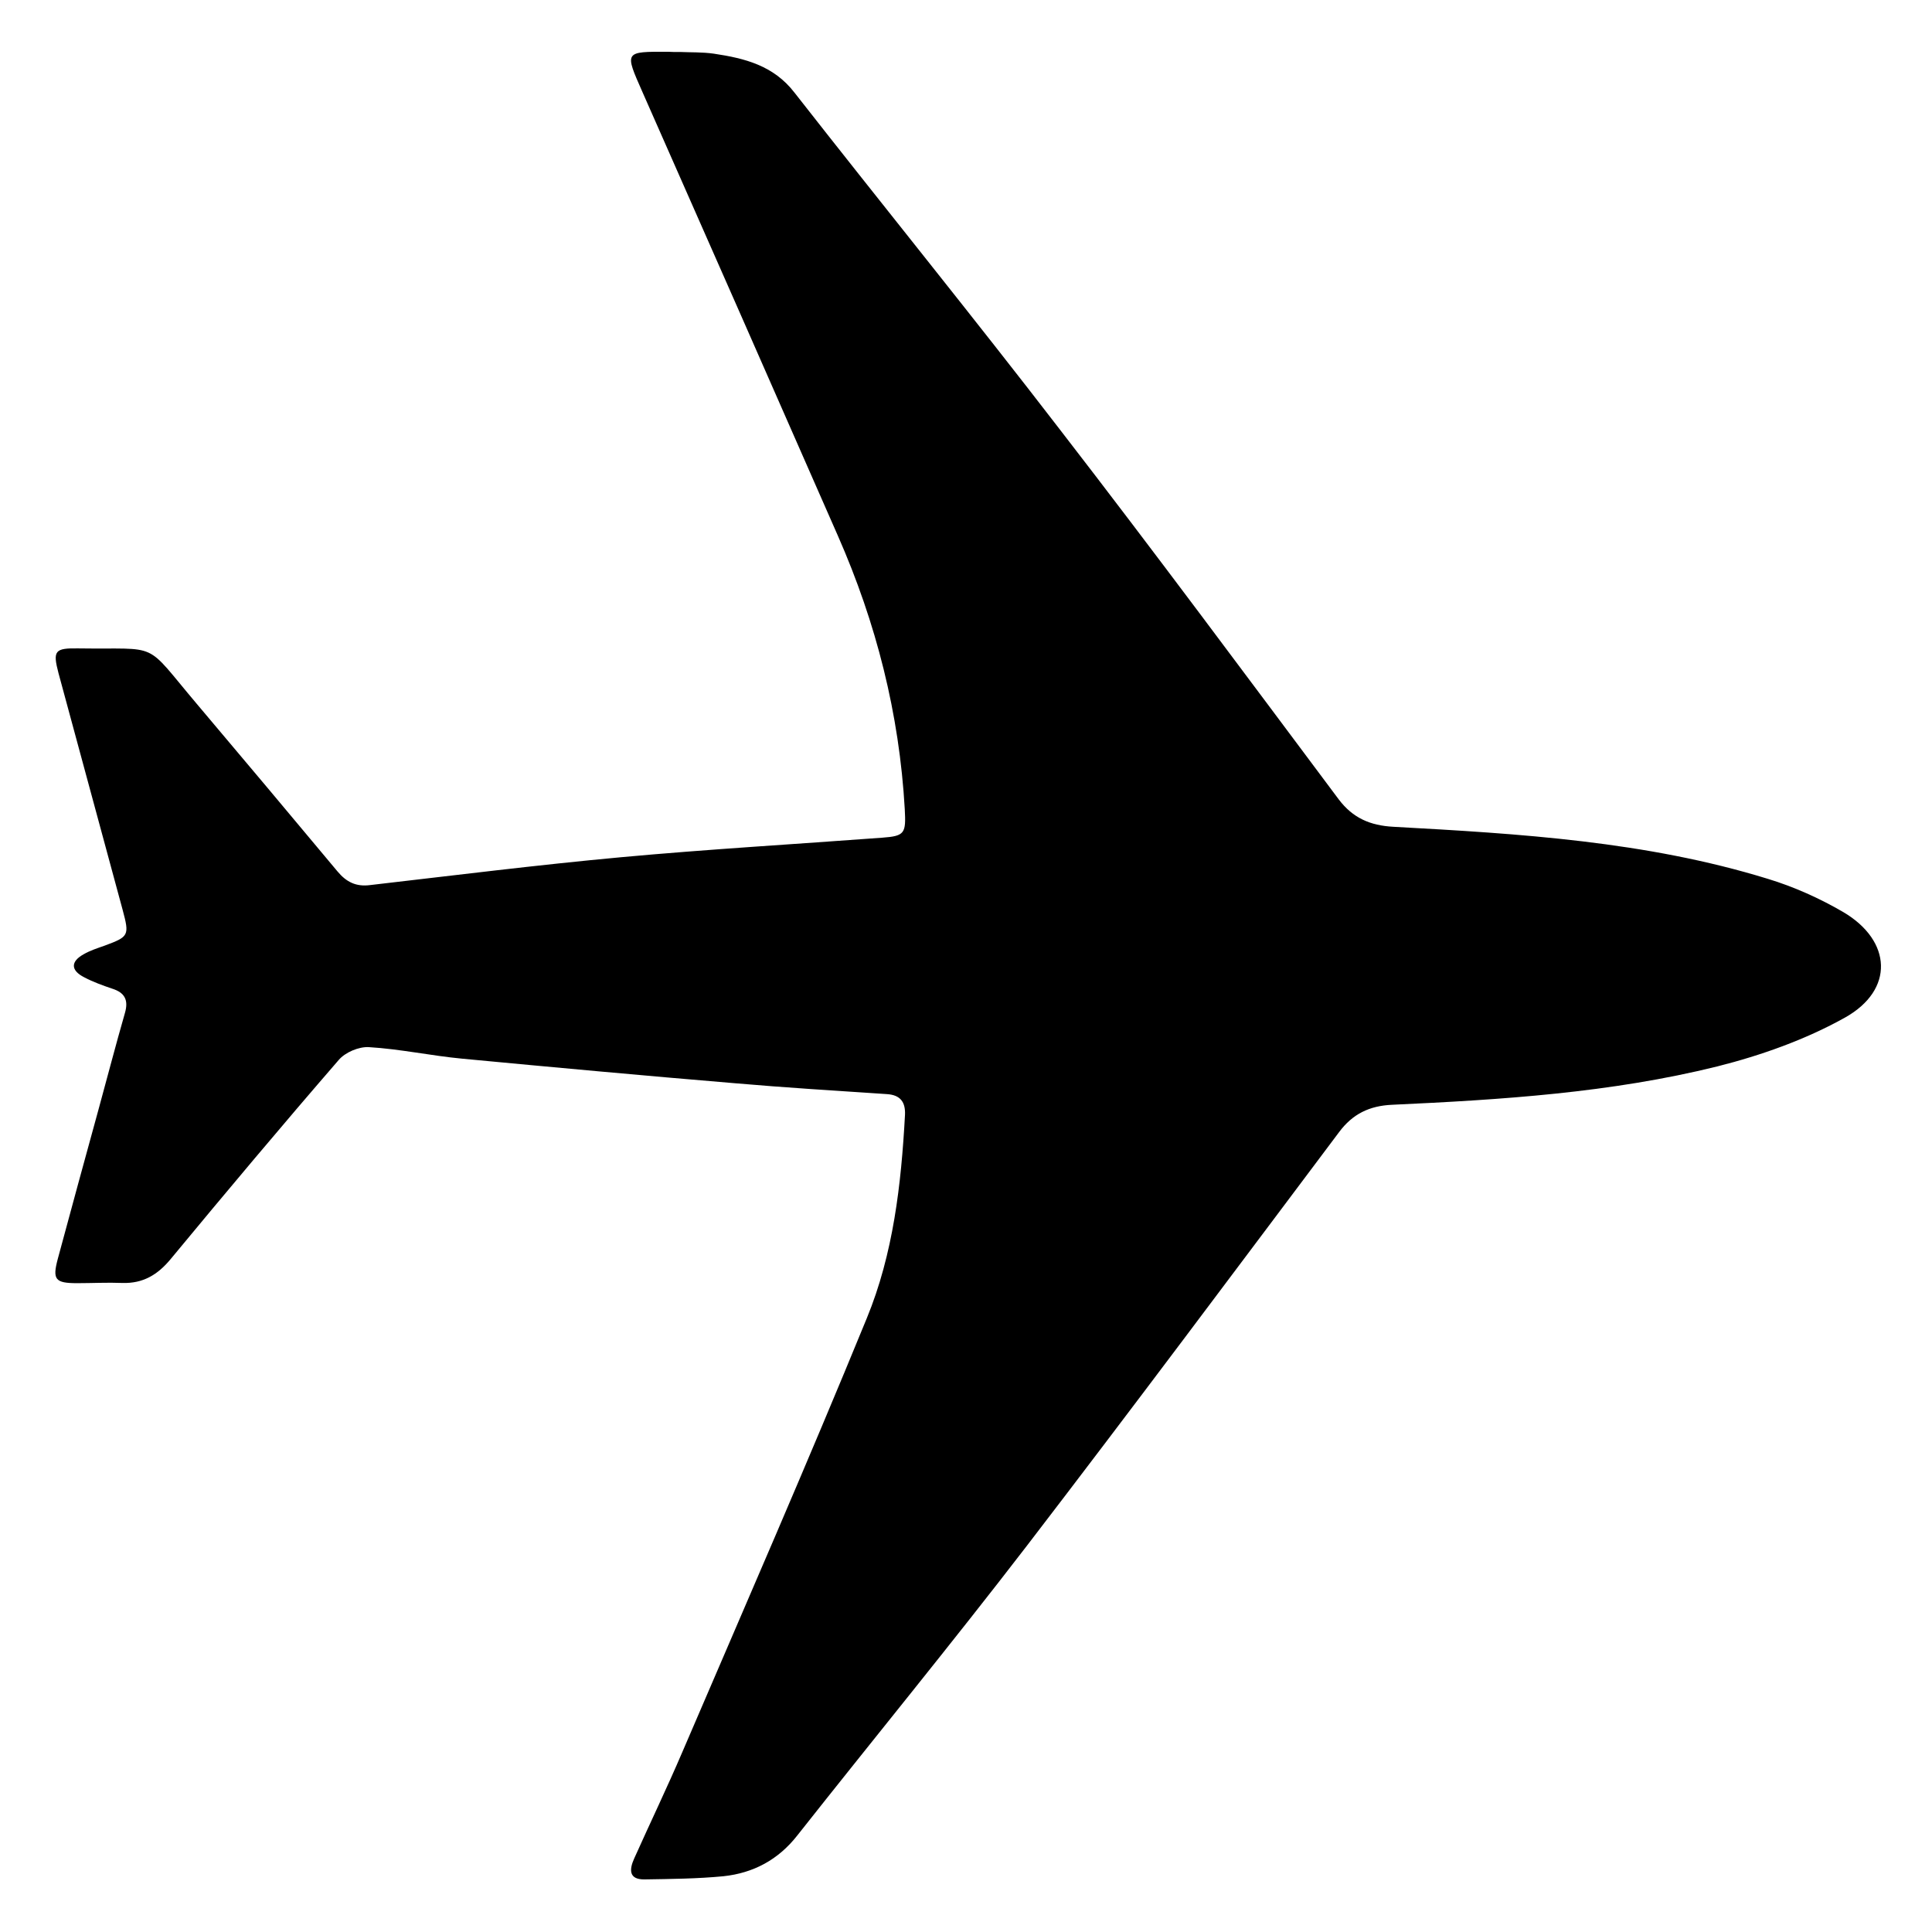 <?xml version="1.0" encoding="utf-8" standalone="no"?><svg xmlns:android="http://schemas.android.com/apk/res/android" height="36.0" width="36.0" xmlns="http://www.w3.org/2000/svg">
    <path d="M12.695,0.969 C12.855,0.977,13.082,0.969,13.301,1 C13.875,1.086,14.414,1.219,14.805,1.727 C16.449,3.828,18.133,5.902,19.762,8.02 C21.516,10.289,23.227,12.598,24.945,14.895 C25.207,15.242,25.531,15.383,25.965,15.406 C28.316,15.535,30.668,15.676,32.938,16.375 C33.426,16.523,33.906,16.738,34.348,16.996 C35.254,17.531,35.301,18.445,34.379,18.961 C33.645,19.371,32.82,19.664,32,19.871 C30.016,20.363,27.977,20.492,25.938,20.586 C25.516,20.605,25.203,20.758,24.953,21.094 C23.02,23.668,21.094,26.25,19.133,28.805 C17.734,30.625,16.277,32.402,14.855,34.203 C14.5,34.656,14.035,34.902,13.48,34.961 C12.992,35.008,12.5,35.012,12.008,35.02 C11.711,35.023,11.727,34.832,11.816,34.633 C12.113,33.969,12.43,33.312,12.715,32.645 C13.871,29.953,15.043,27.27,16.152,24.562 C16.645,23.363,16.793,22.07,16.863,20.777 C16.875,20.535,16.777,20.402,16.523,20.387 C15.578,20.324,14.629,20.266,13.688,20.184 C11.996,20.043,10.305,19.887,8.613,19.727 C8.031,19.672,7.457,19.547,6.875,19.512 C6.688,19.5,6.43,19.609,6.309,19.754 C5.25,20.977,4.211,22.215,3.18,23.461 C2.938,23.754,2.664,23.918,2.281,23.906 C2,23.895,1.719,23.91,1.438,23.91 C1.027,23.91,0.973,23.844,1.078,23.453 C1.328,22.523,1.582,21.598,1.836,20.672 C2,20.074,2.156,19.473,2.328,18.875 C2.398,18.633,2.324,18.496,2.09,18.422 C1.914,18.363,1.734,18.297,1.57,18.211 C1.316,18.082,1.312,17.918,1.559,17.781 C1.68,17.711,1.816,17.668,1.949,17.621 C2.402,17.453,2.414,17.434,2.285,16.953 C1.887,15.484,1.488,14.016,1.09,12.543 C0.98,12.125,1.02,12.074,1.461,12.082 C3.012,12.105,2.66,11.926,3.668,13.117 C4.543,14.152,5.418,15.195,6.289,16.238 C6.453,16.434,6.633,16.527,6.898,16.492 C8.457,16.312,10.012,16.117,11.574,15.973 C13.195,15.824,14.82,15.73,16.441,15.609 C16.863,15.578,16.883,15.527,16.859,15.078 C16.758,13.301,16.328,11.609,15.613,9.984 C14.402,7.227,13.191,4.473,11.973,1.719 C11.637,0.957,11.625,0.961,12.457,0.965 C12.52,0.969,12.574,0.969,12.695,0.969 Z M12.695,0.969" fill="#000000" fill-opacity="1.0" stroke-width="1.0"/>
</svg>